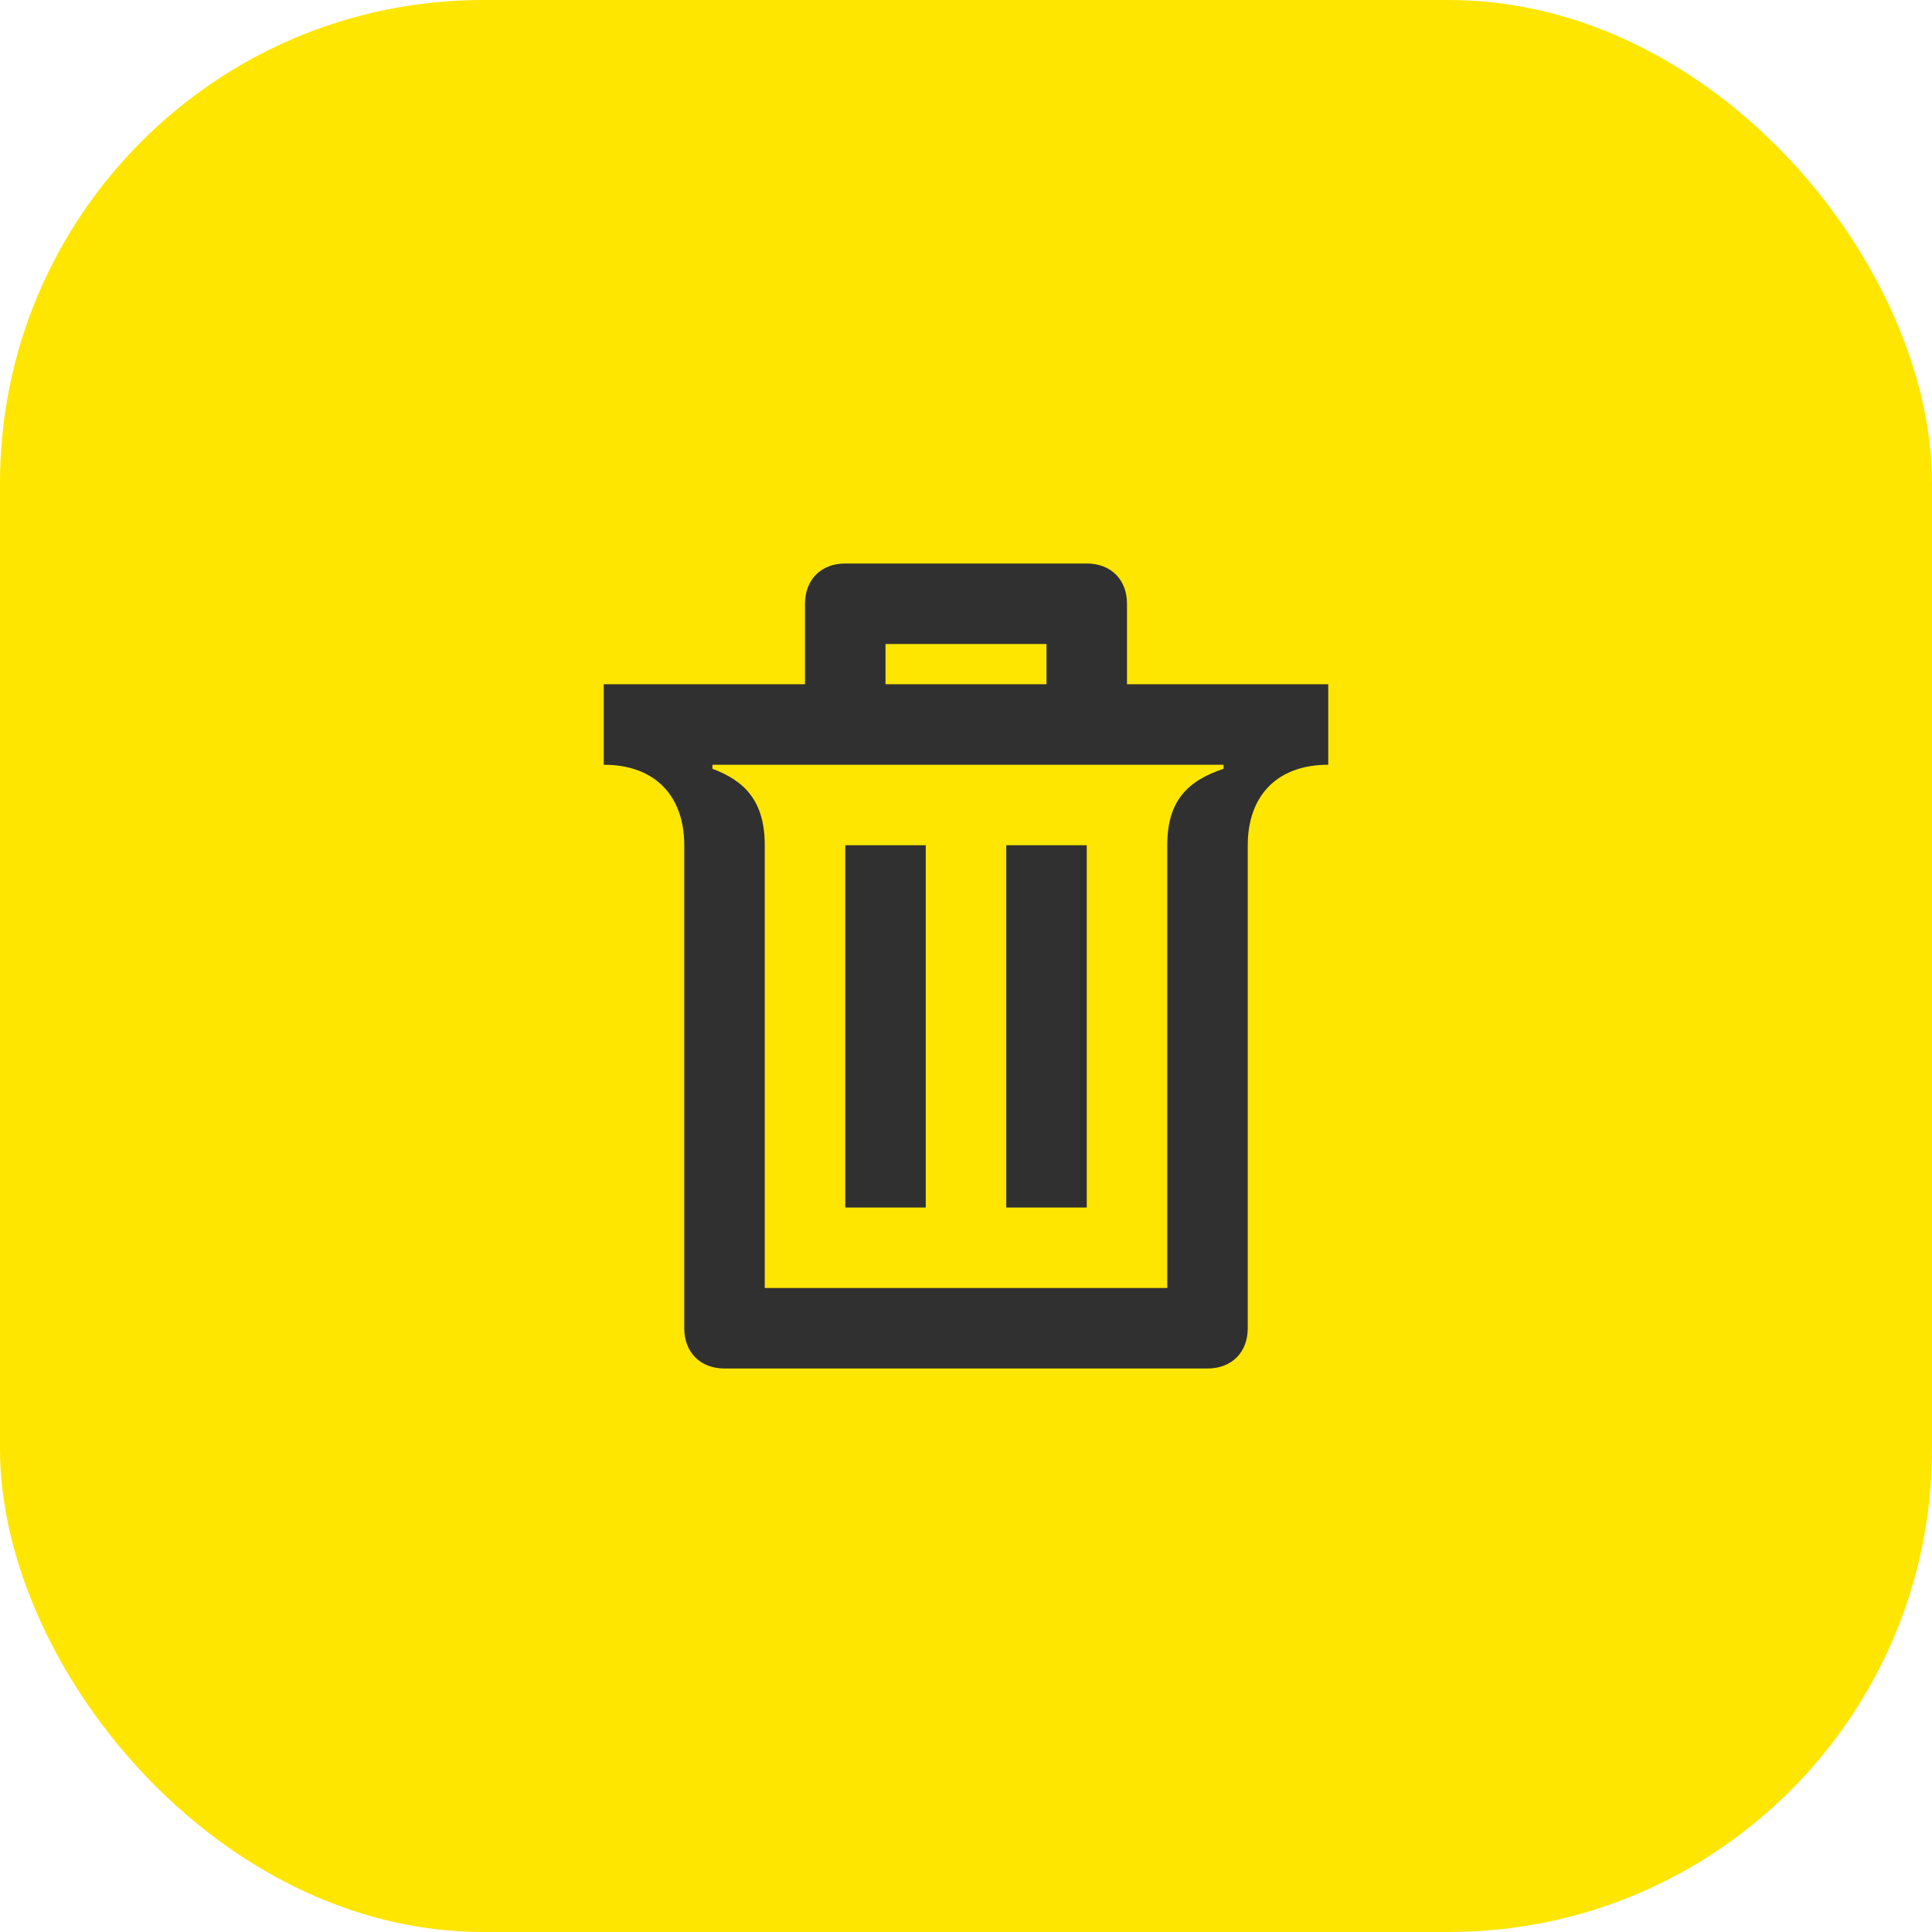 <svg width="48" height="48" viewBox="0 0 48 48" fill="none" xmlns="http://www.w3.org/2000/svg">
<rect width="48" height="48" rx="12" fill="#FEE600"/>
<path d="M22 17V16H26V17H22ZM25 30H27V21H25V30ZM19 32V21C19 19.9 18.5 19.4 17.7 19.1V19H30.4V19.1C29.5 19.4 29 19.9 29 21V32H19ZM21 30H23V21H21V30ZM18 34H30C30.6 34 31 33.6 31 33V21C31 19.8 31.7 19 33 19V17H28V15C28 14.4 27.6 14 27 14H21C20.4 14 20 14.4 20 15V17H15V19C16.3 19 17 19.8 17 21V33C17 33.6 17.4 34 18 34Z" fill="#303030"/>
</svg>
